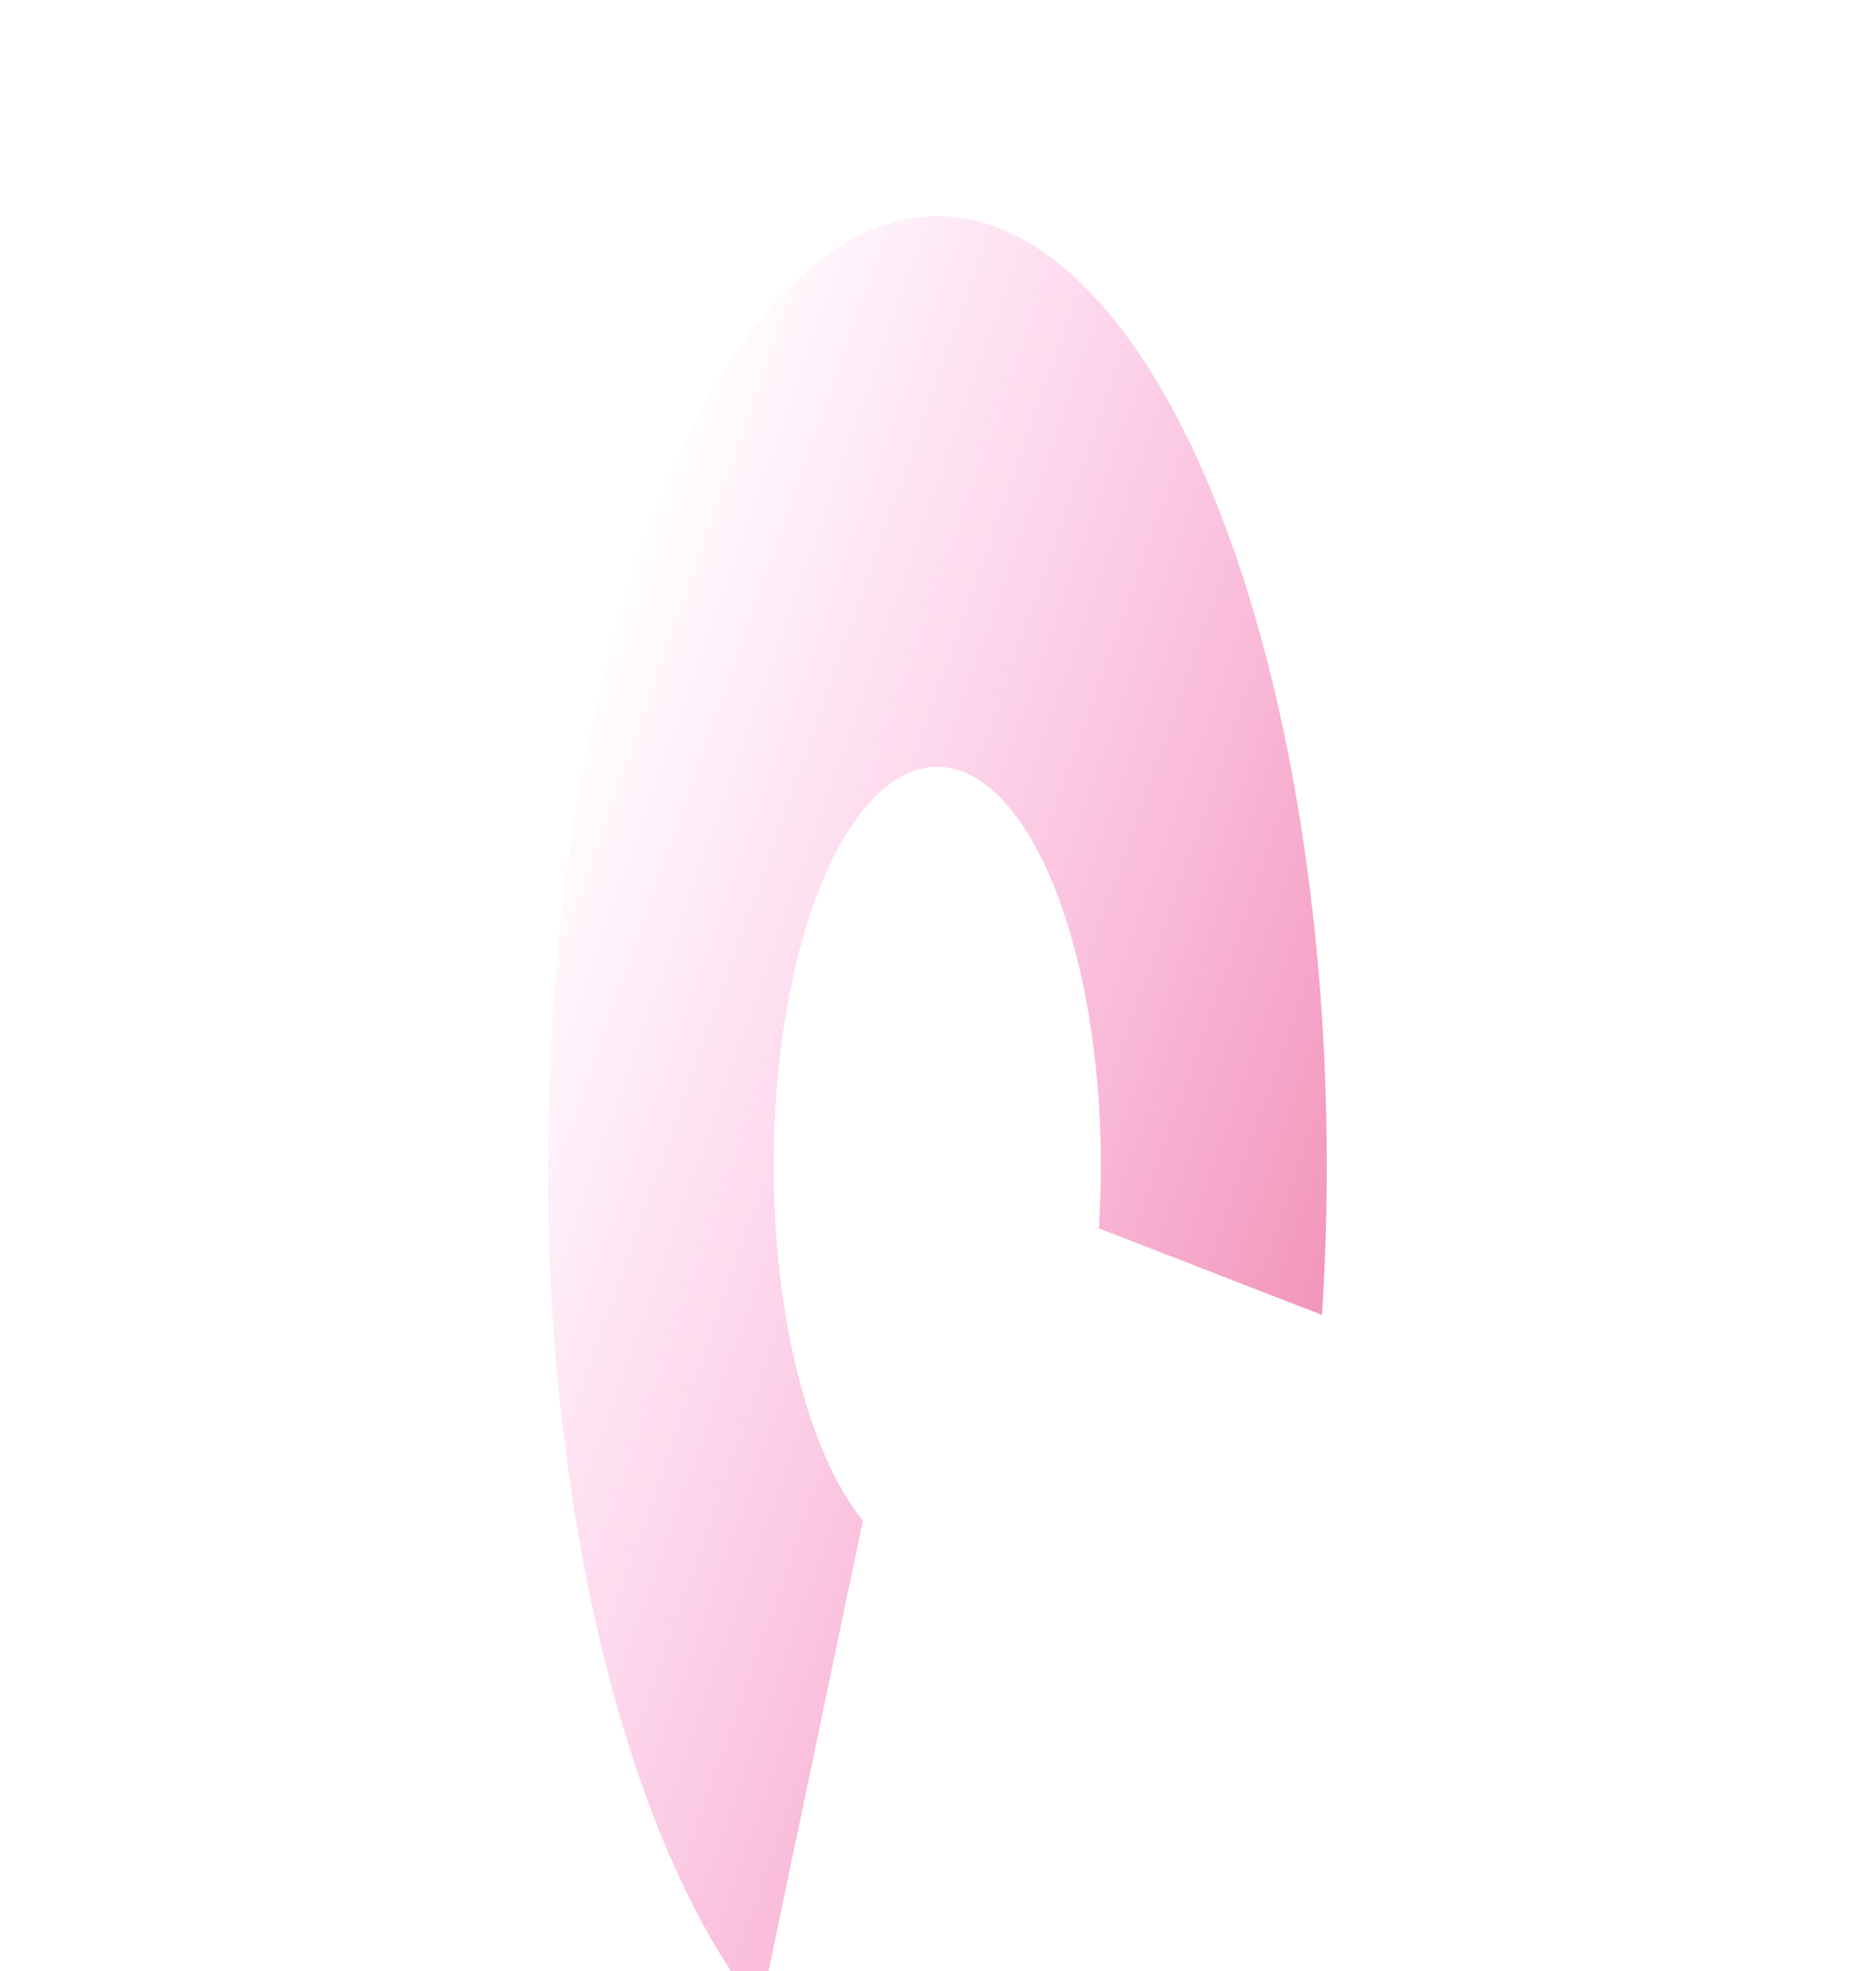 <svg width="514" height="540" viewBox="0 0 514 540" fill="none" xmlns="http://www.w3.org/2000/svg">
<g filter="url(#filter0_f_902_69)">
<path d="M208.268 550.952C190.737 529.141 176.022 495.942 165.75 455.023C155.479 414.104 150.051 367.061 150.066 319.093C150.082 271.126 155.54 224.103 165.838 183.224C176.136 142.345 190.872 109.201 208.417 87.458C225.962 65.715 245.633 56.218 265.255 60.02C284.877 63.821 303.685 80.77 319.6 108.996C335.515 137.221 347.918 175.621 355.436 219.952C362.955 264.282 365.296 312.816 362.201 360.187L301.067 336.471C302.367 316.575 301.383 296.191 298.226 277.572C295.068 258.953 289.859 242.825 283.175 230.971C276.49 219.116 268.591 211.997 260.35 210.401C252.108 208.804 243.847 212.793 236.478 221.925C229.109 231.057 222.92 244.977 218.594 262.147C214.269 279.316 211.977 299.065 211.97 319.212C211.964 339.358 214.244 359.116 218.558 376.302C222.872 393.488 229.052 407.432 236.415 416.592L208.268 550.952Z" fill="url(#paint0_linear_902_69)" fill-opacity="0.8"/>
</g>
<defs>
<filter id="filter0_f_902_69" x="0.066" y="-90.798" width="513.462" height="791.75" filterUnits="userSpaceOnUse" color-interpolation-filters="sRGB">
<feFlood flood-opacity="0" result="BackgroundImageFix"/>
<feBlend mode="normal" in="SourceGraphic" in2="BackgroundImageFix" result="shape"/>
<feGaussianBlur stdDeviation="75" result="effect1_foregroundBlur_902_69"/>
</filter>
<linearGradient id="paint0_linear_902_69" x1="425.453" y1="761.298" x2="5.95" y2="613.485" gradientUnits="userSpaceOnUse">
<stop stop-color="#CC0029"/>
<stop offset="1" stop-color="#FF33B8" stop-opacity="0"/>
</linearGradient>
</defs>
</svg>
